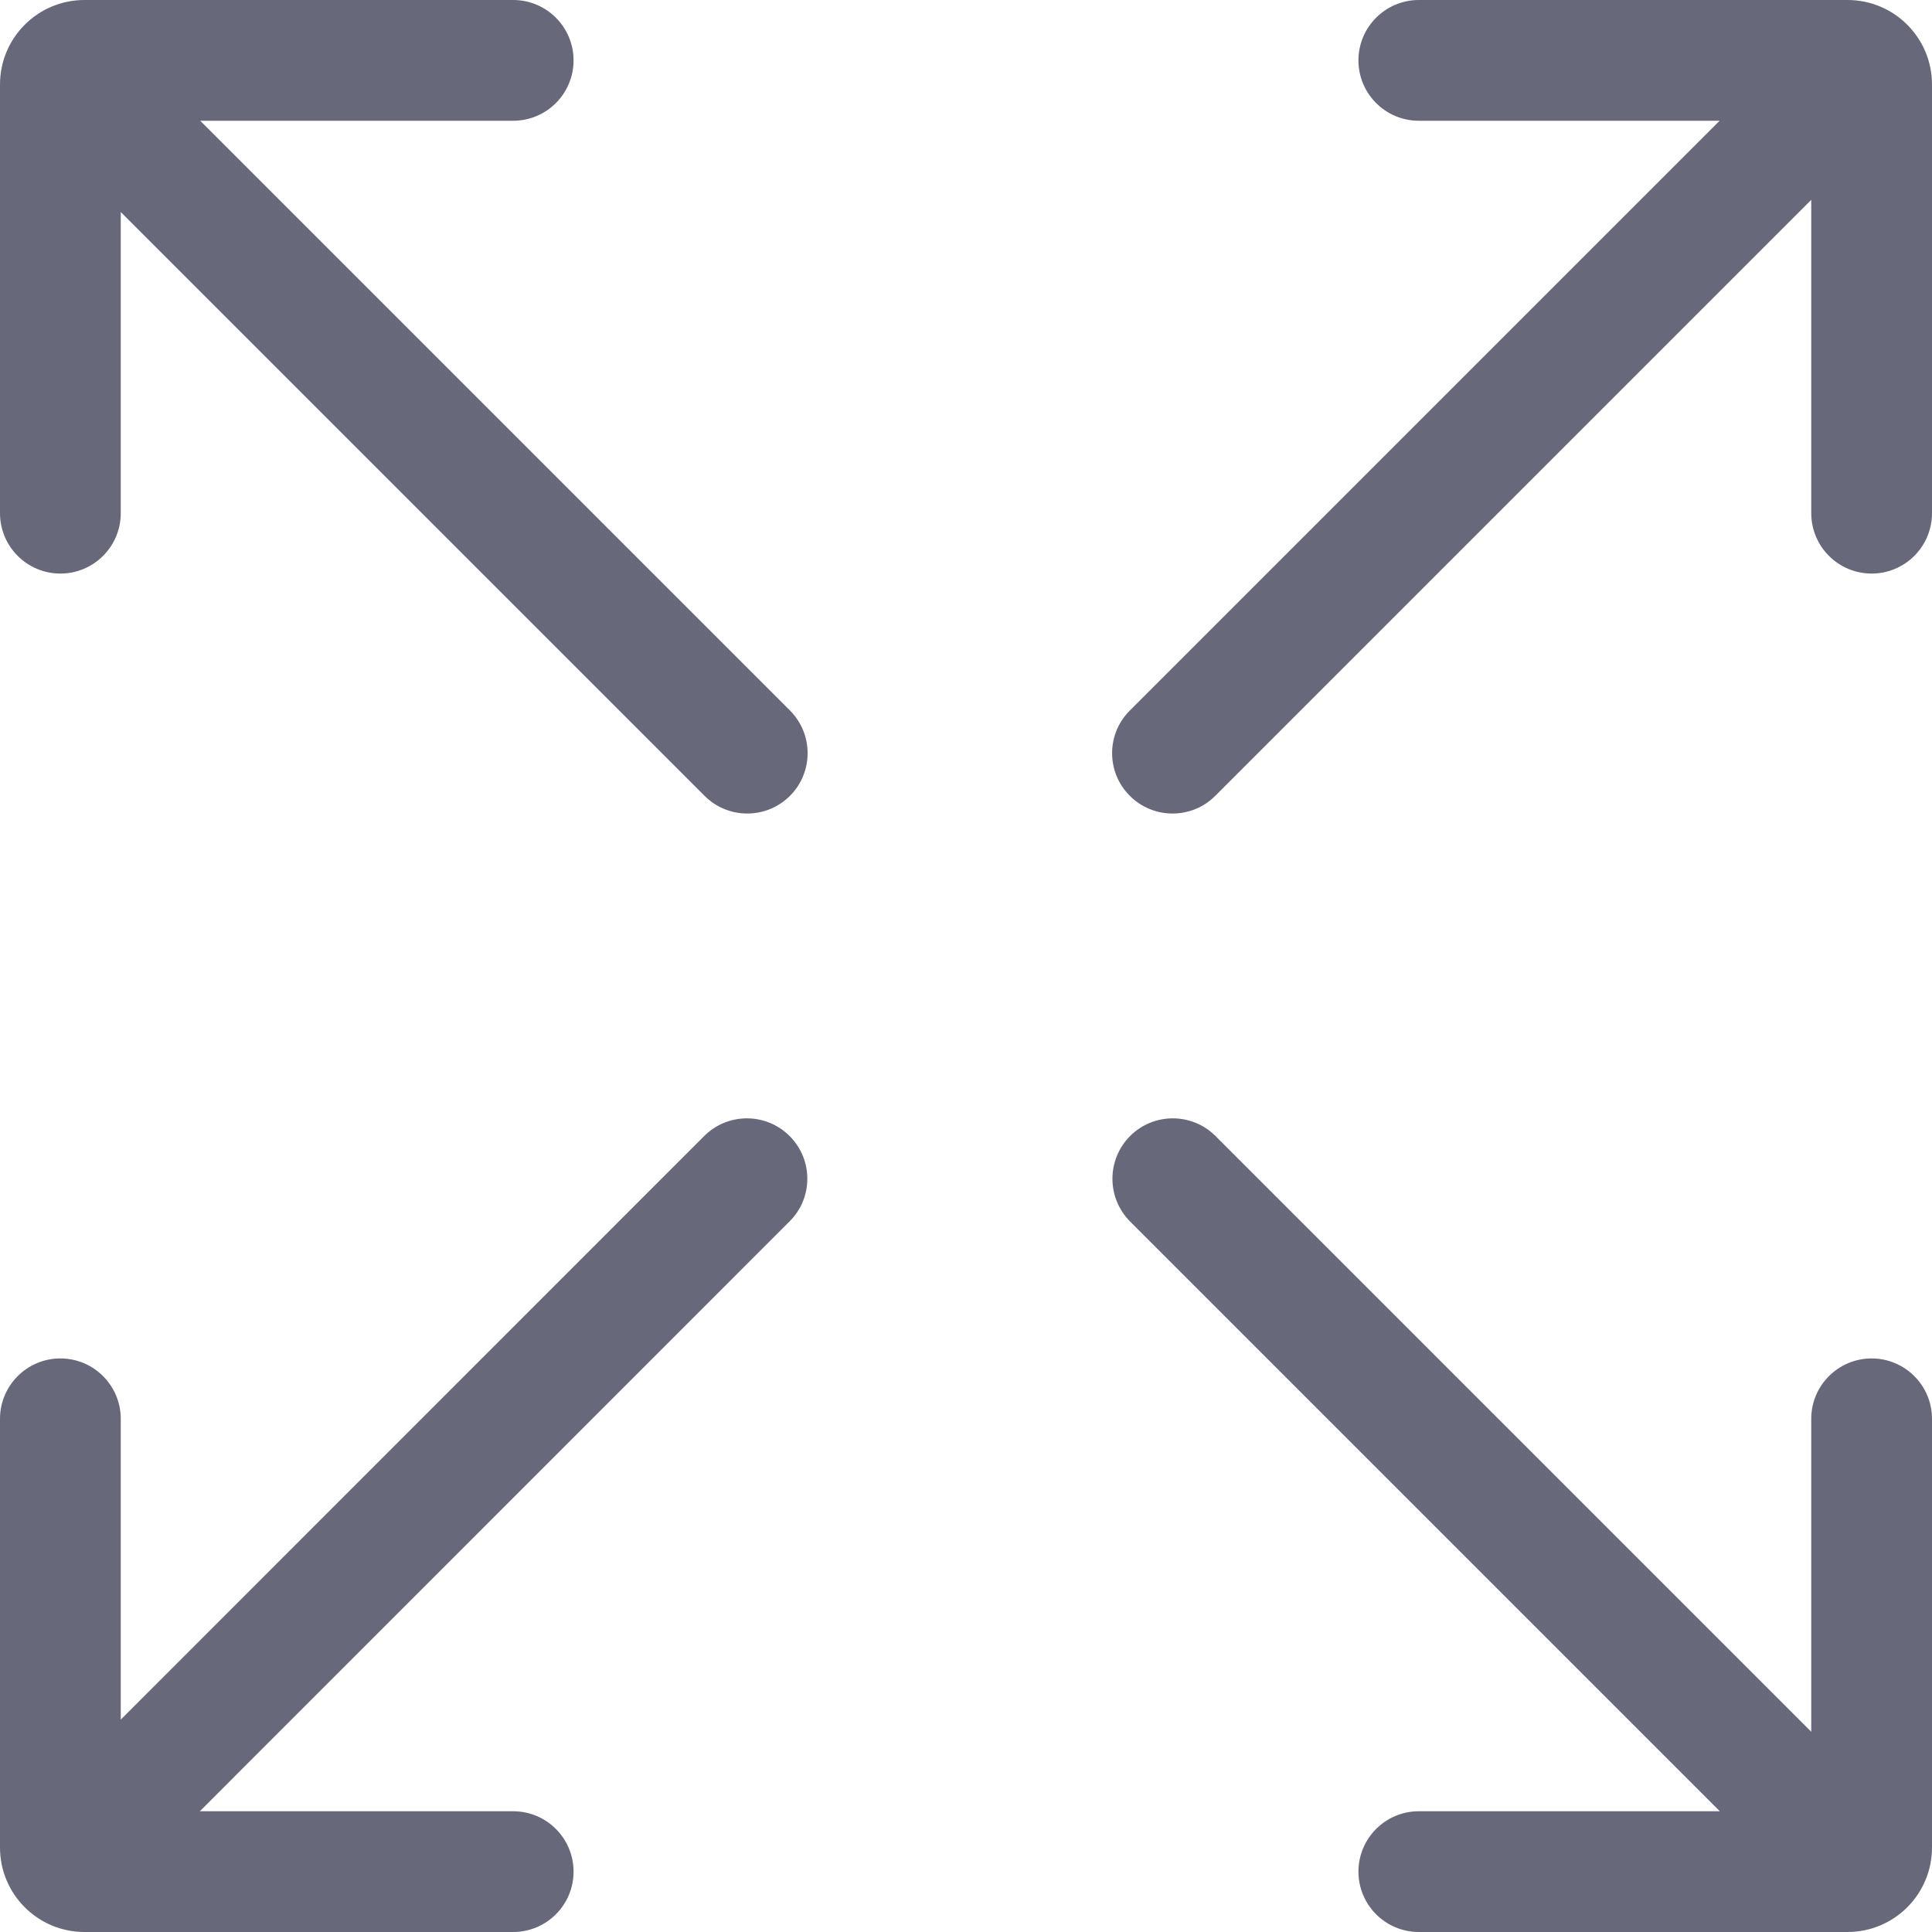 <svg width="16" height="16" viewBox="0 0 16 16" fill="none" xmlns="http://www.w3.org/2000/svg">
<g clip-path="url(#clip0)">
<path fill-rule="evenodd" clip-rule="evenodd" d="M4.25 1H1.658L6.542 5.884C6.737 6.079 6.737 6.396 6.542 6.591C6.346 6.786 6.03 6.786 5.835 6.591L1 1.756V4.25C1 4.526 0.776 4.75 0.5 4.75C0.224 4.75 0 4.526 0 4.25V0.7C0 0.313 0.313 0 0.7 0H4.25C4.526 0 4.75 0.224 4.75 0.5C4.75 0.776 4.526 1 4.25 1ZM11.25 0.5C11.25 0.224 11.474 0 11.75 0H15.3C15.687 0 16 0.313 16 0.7V4.25C16 4.526 15.776 4.75 15.5 4.75C15.224 4.75 15 4.526 15 4.25V1.655L10.064 6.591C9.869 6.786 9.552 6.786 9.357 6.591C9.161 6.396 9.161 6.079 9.357 5.884L14.241 1H11.75C11.474 1 11.25 0.776 11.25 0.5ZM0.5 11.25C0.776 11.25 1 11.474 1 11.75V14.241L5.832 9.408C6.027 9.213 6.344 9.213 6.539 9.408C6.735 9.604 6.735 9.92 6.539 10.115L1.655 15H4.25C4.526 15 4.75 15.224 4.75 15.5C4.75 15.776 4.526 16 4.25 16H0.7C0.313 16 0 15.687 0 15.3V11.75C0 11.474 0.224 11.25 0.5 11.25ZM15.5 11.25C15.776 11.25 16 11.474 16 11.75V15.3C16 15.687 15.687 16 15.3 16H11.75C11.474 16 11.25 15.776 11.25 15.5C11.25 15.224 11.474 15 11.75 15H14.243L9.359 10.116C9.164 9.92 9.164 9.604 9.359 9.408C9.554 9.213 9.871 9.213 10.066 9.408L15 14.342V11.75C15 11.474 15.224 11.25 15.5 11.25Z" fill="#676879"/>
</g>
<defs>
<clipPath id="clip0">
<rect width="16" height="16" fill="white"/>
</clipPath>
</defs>
</svg>
